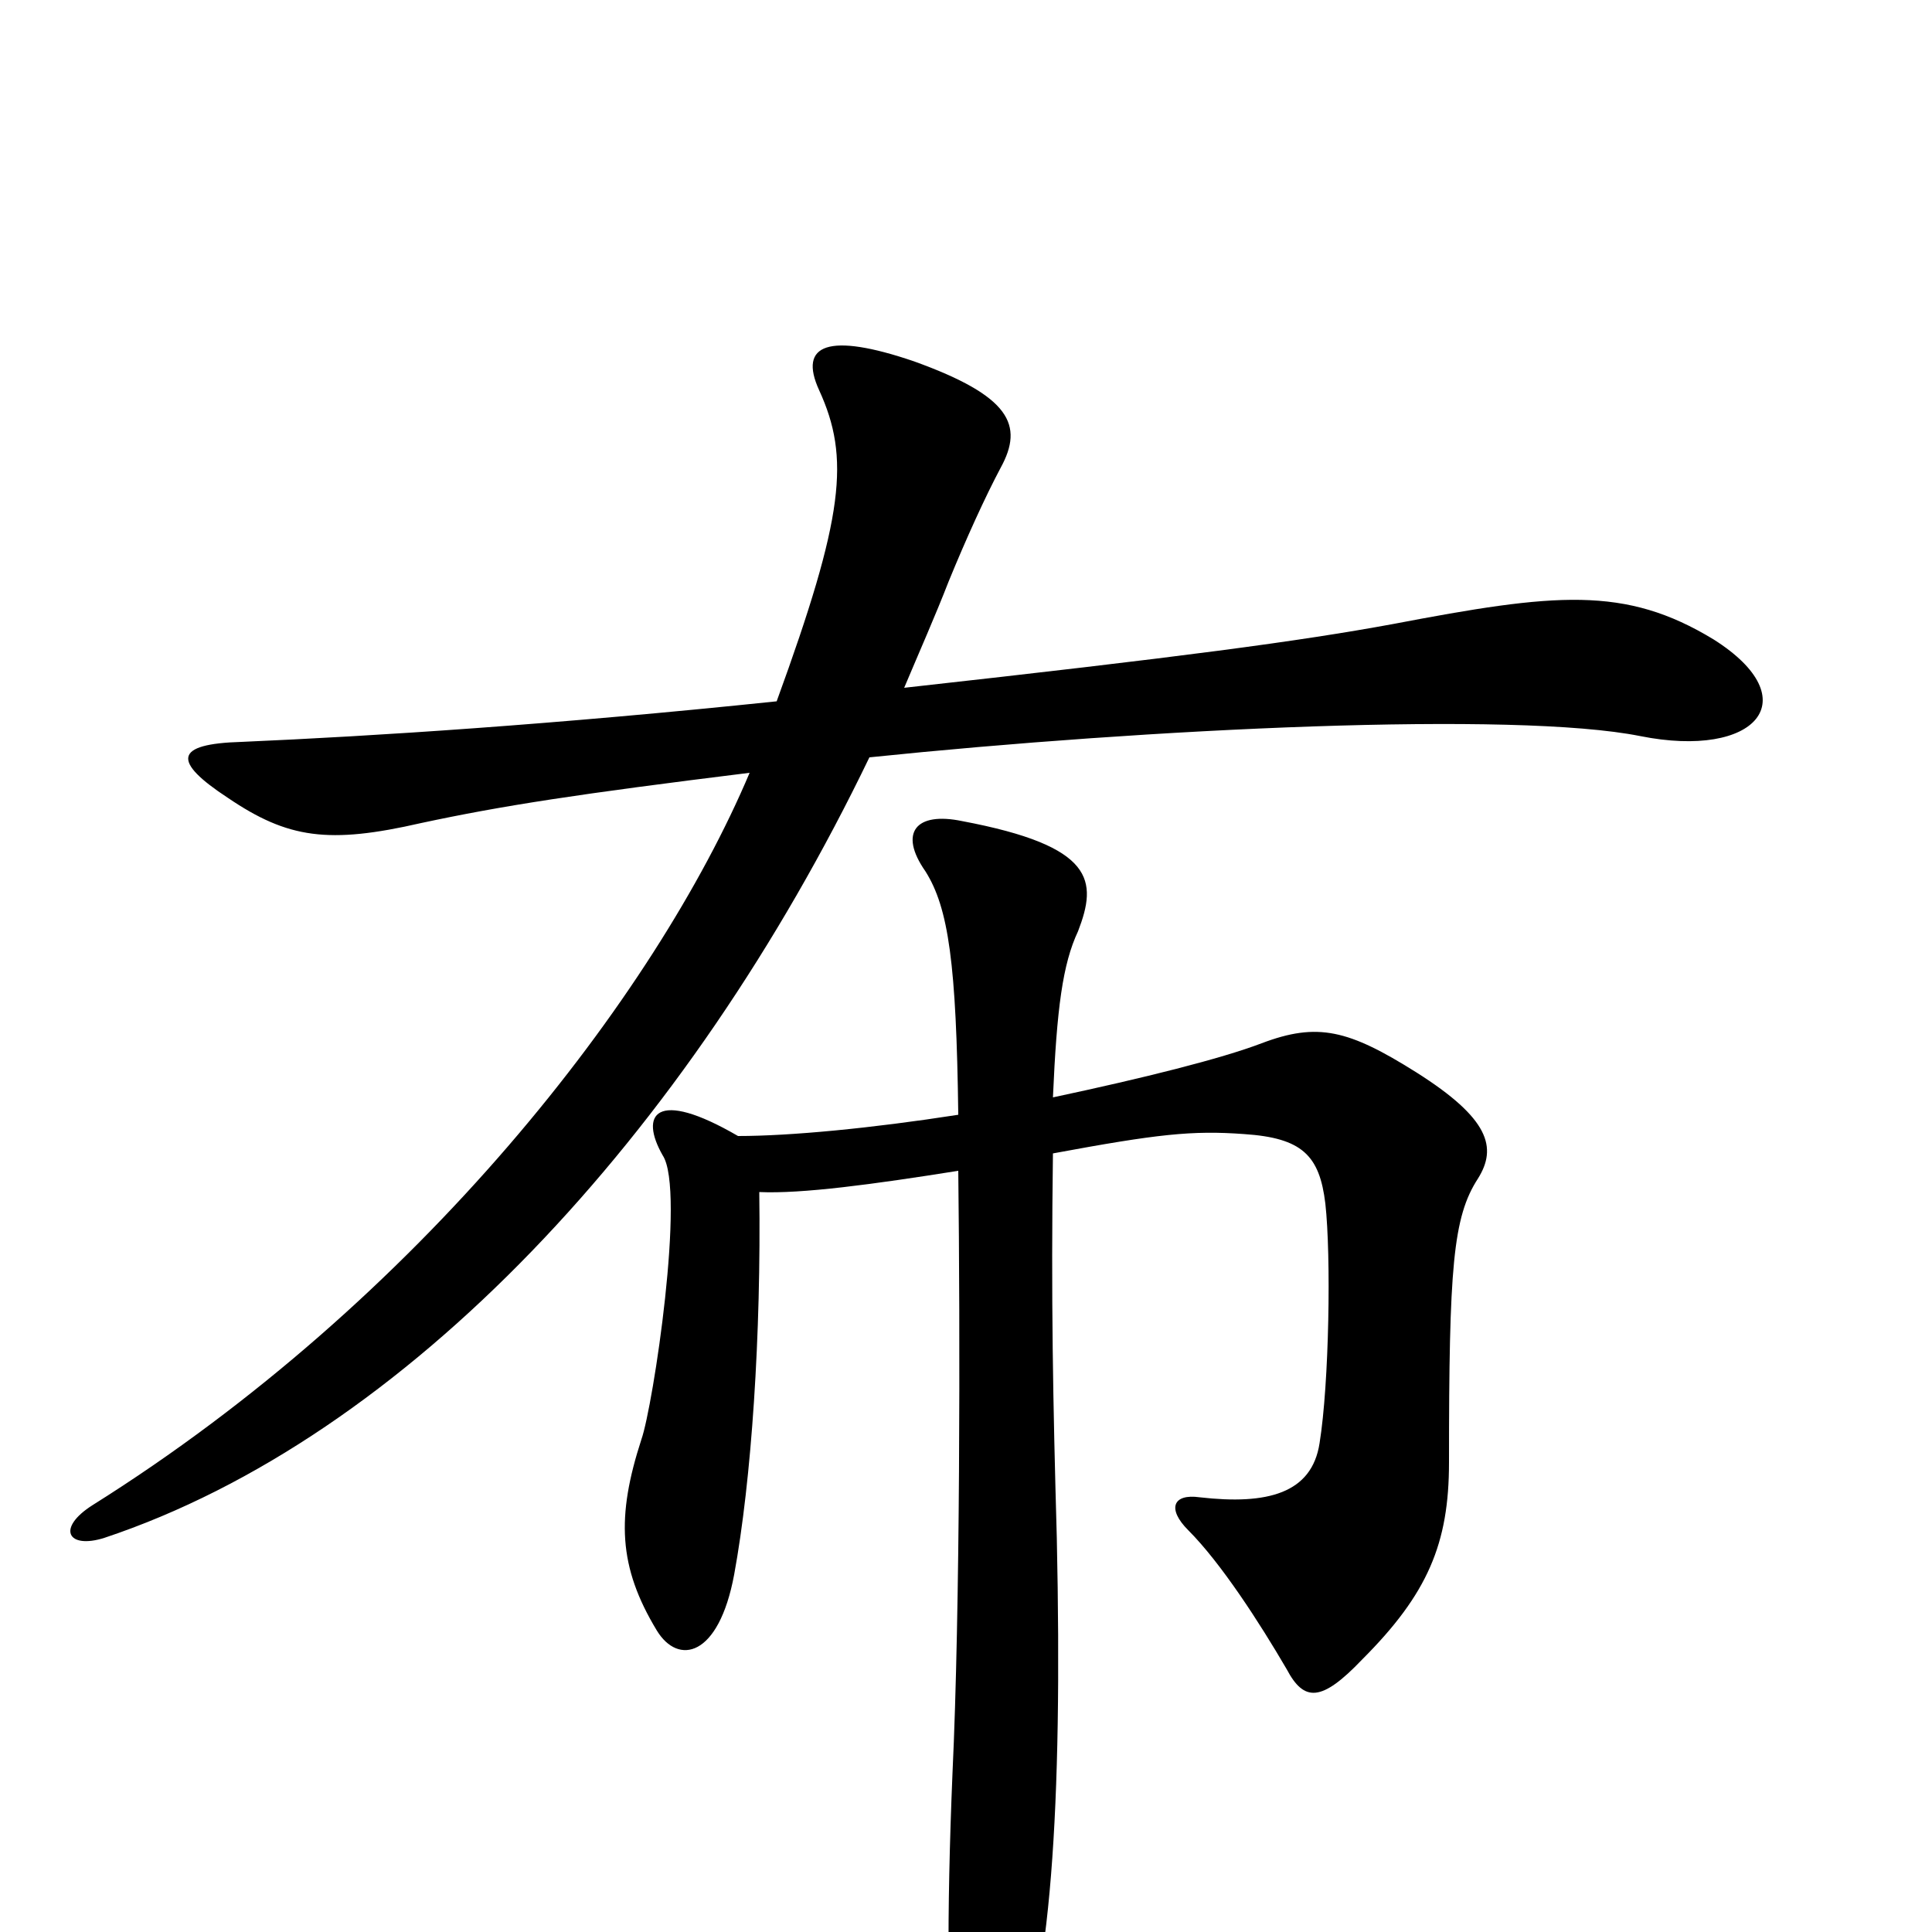 <svg xmlns="http://www.w3.org/2000/svg" viewBox="0 -1000 1000 1000">
	<path fill="#000000" d="M887 -669C841 -697 805 -693 721 -677C672 -668 612 -660 468 -644C476 -663 484 -681 491 -699C500 -721 510 -743 518 -758C530 -780 523 -795 473 -813C429 -828 413 -822 424 -798C440 -763 437 -733 402 -637C287 -625 194 -619 125 -616C90 -615 89 -606 118 -587C149 -566 170 -563 218 -574C260 -583 299 -589 388 -600C339 -484 217 -327 48 -221C29 -209 35 -198 54 -204C210 -256 356 -413 450 -608C595 -623 784 -632 849 -619C909 -607 936 -638 887 -669ZM765 -390C775 -406 771 -421 733 -445C698 -467 682 -471 653 -460C632 -452 592 -442 545 -432C547 -478 550 -501 558 -518C568 -544 567 -562 498 -575C474 -580 465 -569 479 -549C491 -530 495 -501 496 -423C451 -416 409 -412 382 -412C339 -437 331 -423 343 -402C355 -384 338 -272 332 -255C319 -215 320 -189 340 -156C351 -138 372 -142 380 -185C389 -234 394 -309 393 -383C415 -382 452 -387 496 -394C497 -310 497 -167 493 -82C490 -10 490 54 495 75C502 106 510 106 523 77C544 28 550 -64 547 -204C545 -275 544 -328 545 -403C599 -413 617 -415 644 -413C674 -411 683 -402 686 -377C689 -350 688 -284 683 -253C679 -227 656 -221 621 -225C607 -227 604 -219 615 -208C632 -191 652 -160 666 -136C675 -119 684 -119 705 -141C739 -175 750 -201 750 -243C750 -344 752 -370 765 -390Z"/>
</svg>
